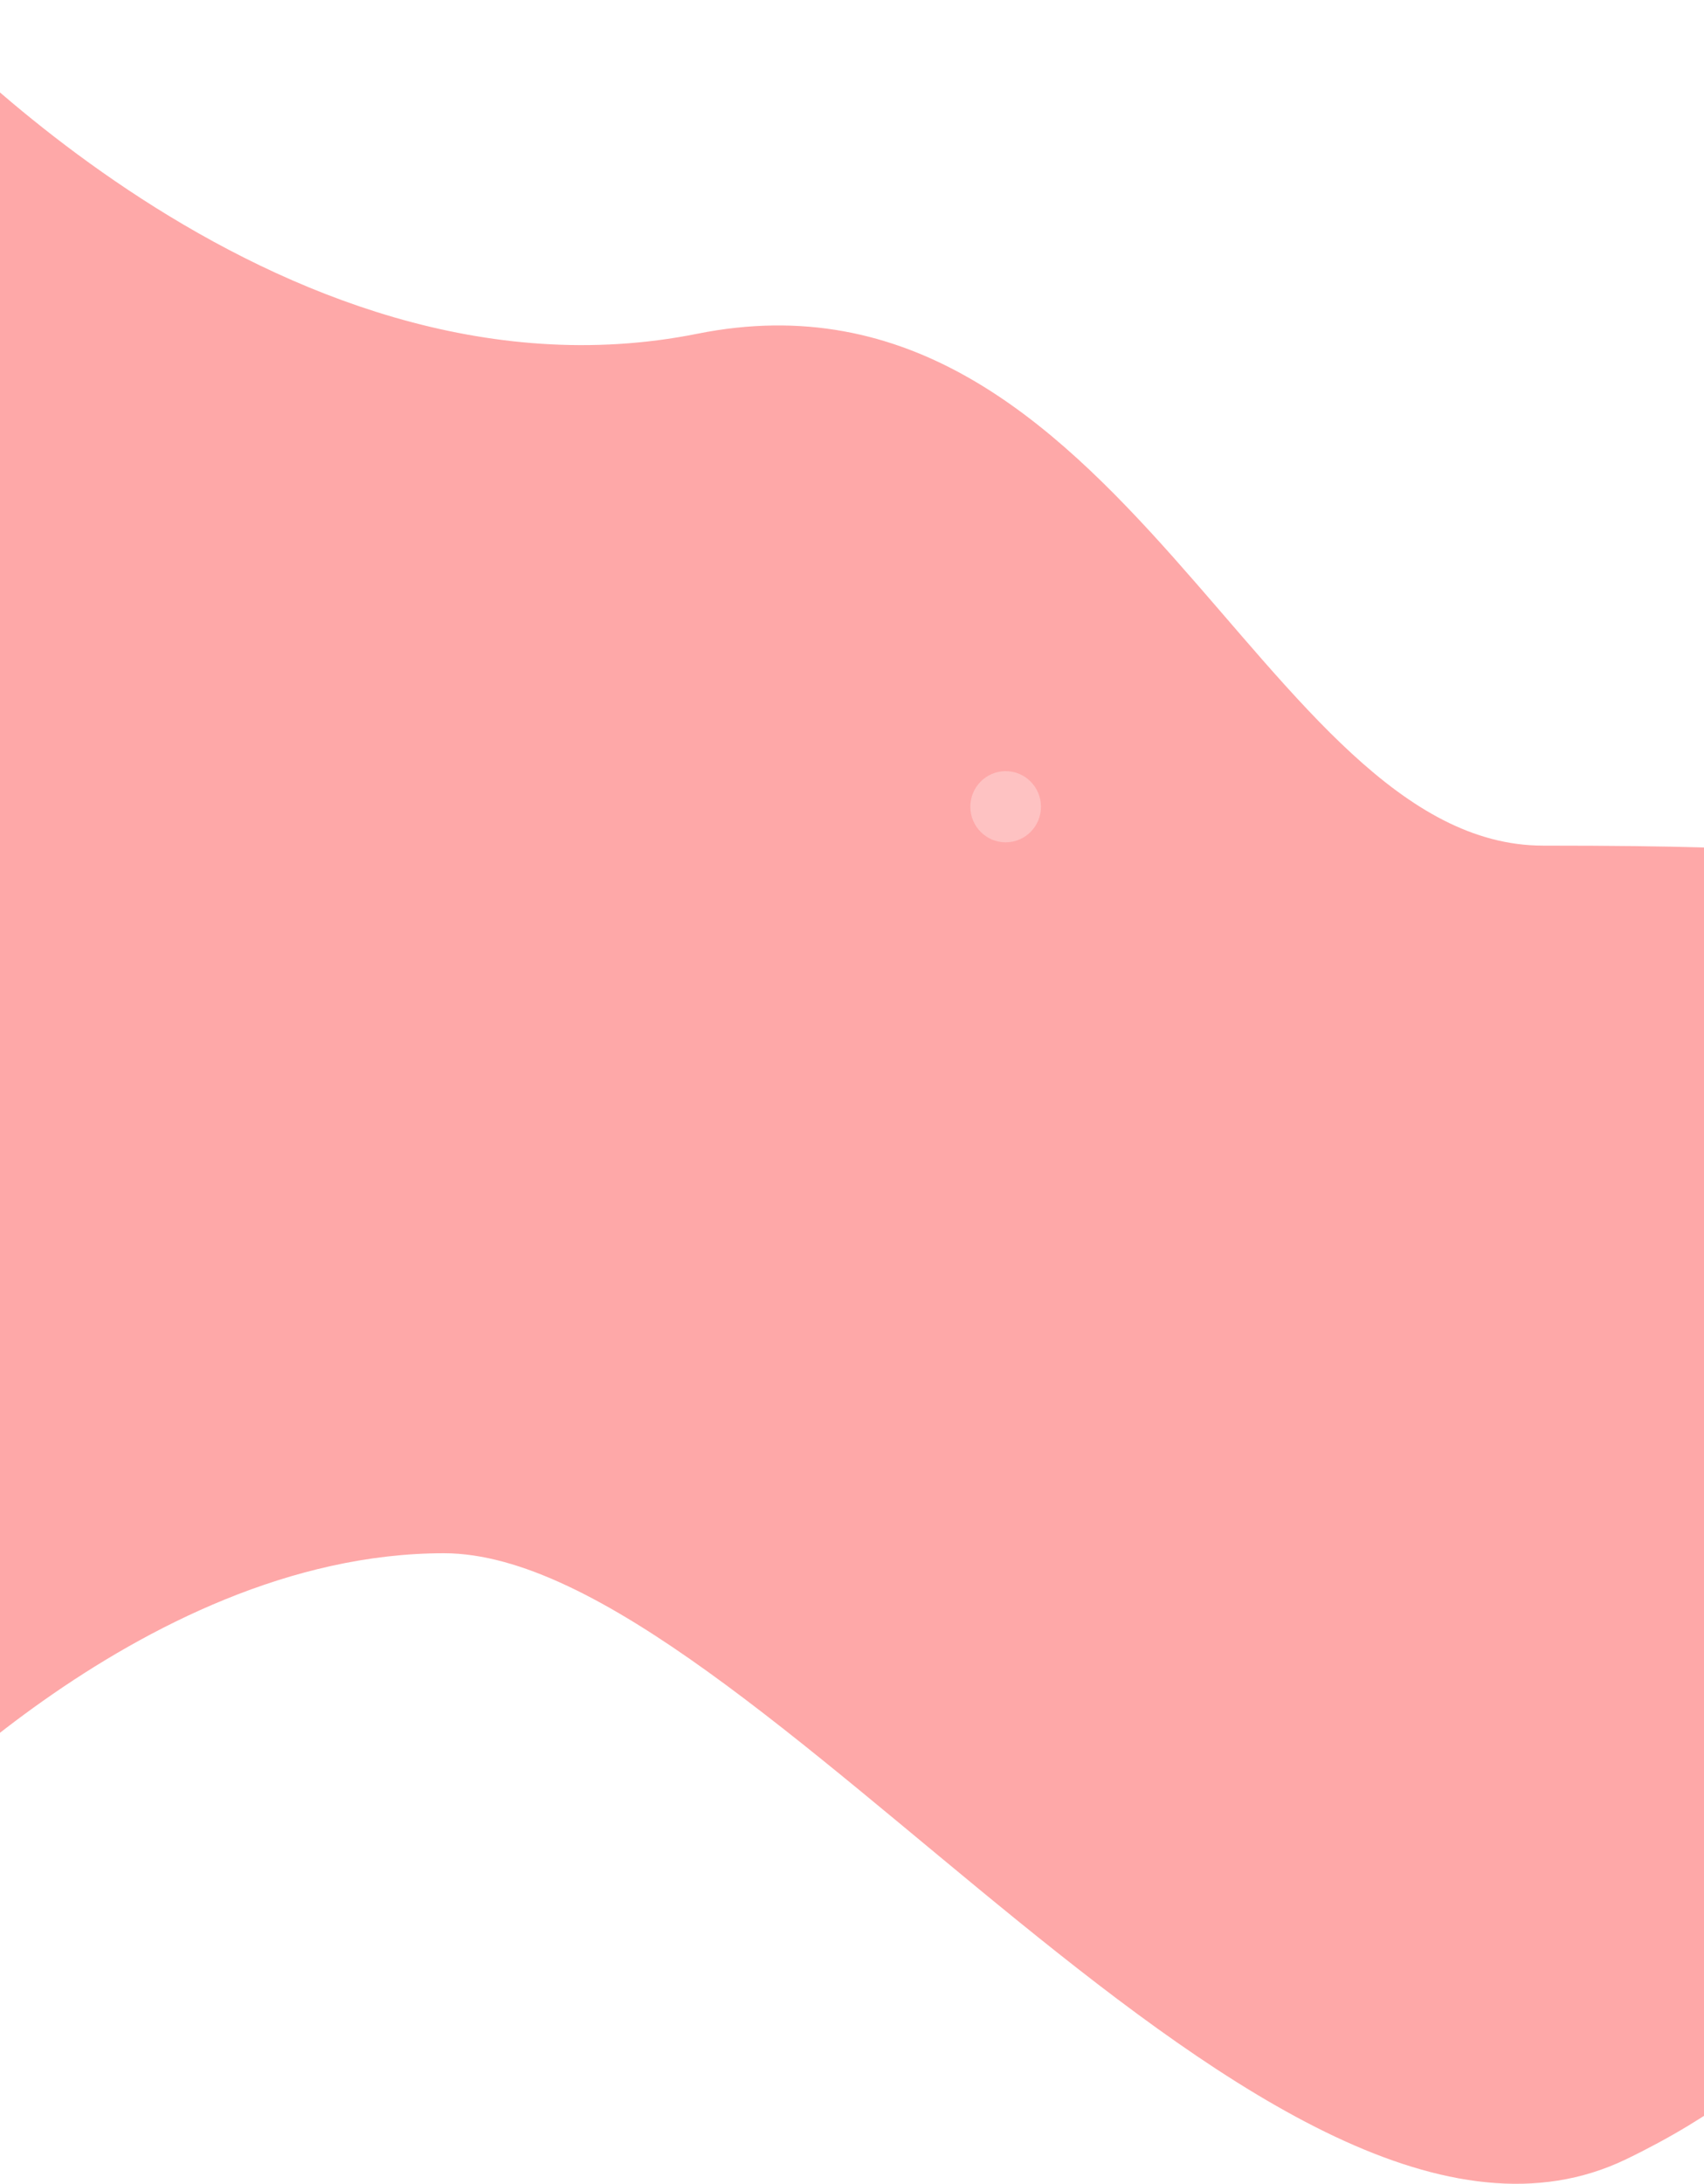 <svg width="1512" height="1937" viewBox="0 0 1512 1937" fill="none" xmlns="http://www.w3.org/2000/svg">
<path fill-rule="evenodd" clip-rule="evenodd" d="M-85.444 0C-85.444 0 242.659 371.412 618.825 296.016C994.99 220.621 1119.63 750.057 1369.23 750.057C1618.84 750.057 1589.68 760.072 1589.68 760.072L1699.9 1513.75C1699.9 1513.75 1757.25 1763.58 1442.93 1915.2C1128.6 2066.83 665.926 1377.7 393.894 1377.7C121.863 1377.7 -113 1639.22 -113 1639.22L-85.444 0Z" fill="#FD0808" fill-opacity="0.35"/>
<g opacity="0.3" filter="url(#filter0_d_5860_3701)">
<ellipse cx="891.34" cy="706.562" rx="31.34" ry="31.562" fill="white"/>
</g>
<defs>
<filter id="filter0_d_5860_3701" x="855" y="675" width="74.68" height="78.125" filterUnits="userSpaceOnUse" color-interpolation-filters="sRGB">
<feFlood flood-opacity="0" result="BackgroundImageFix"/>
<feColorMatrix in="SourceAlpha" type="matrix" values="0 0 0 0 0 0 0 0 0 0 0 0 0 0 0 0 0 0 127 0" result="hardAlpha"/>
<feOffset dx="1" dy="9"/>
<feGaussianBlur stdDeviation="3"/>
<feColorMatrix type="matrix" values="0 0 0 0 0.412 0 0 0 0 0.407 0 0 0 0 0.407 0 0 0 0.13 0"/>
<feBlend mode="normal" in2="BackgroundImageFix" result="effect1_dropShadow_5860_3701"/>
<feBlend mode="normal" in="SourceGraphic" in2="effect1_dropShadow_5860_3701" result="shape"/>
</filter>
</defs>
</svg>
